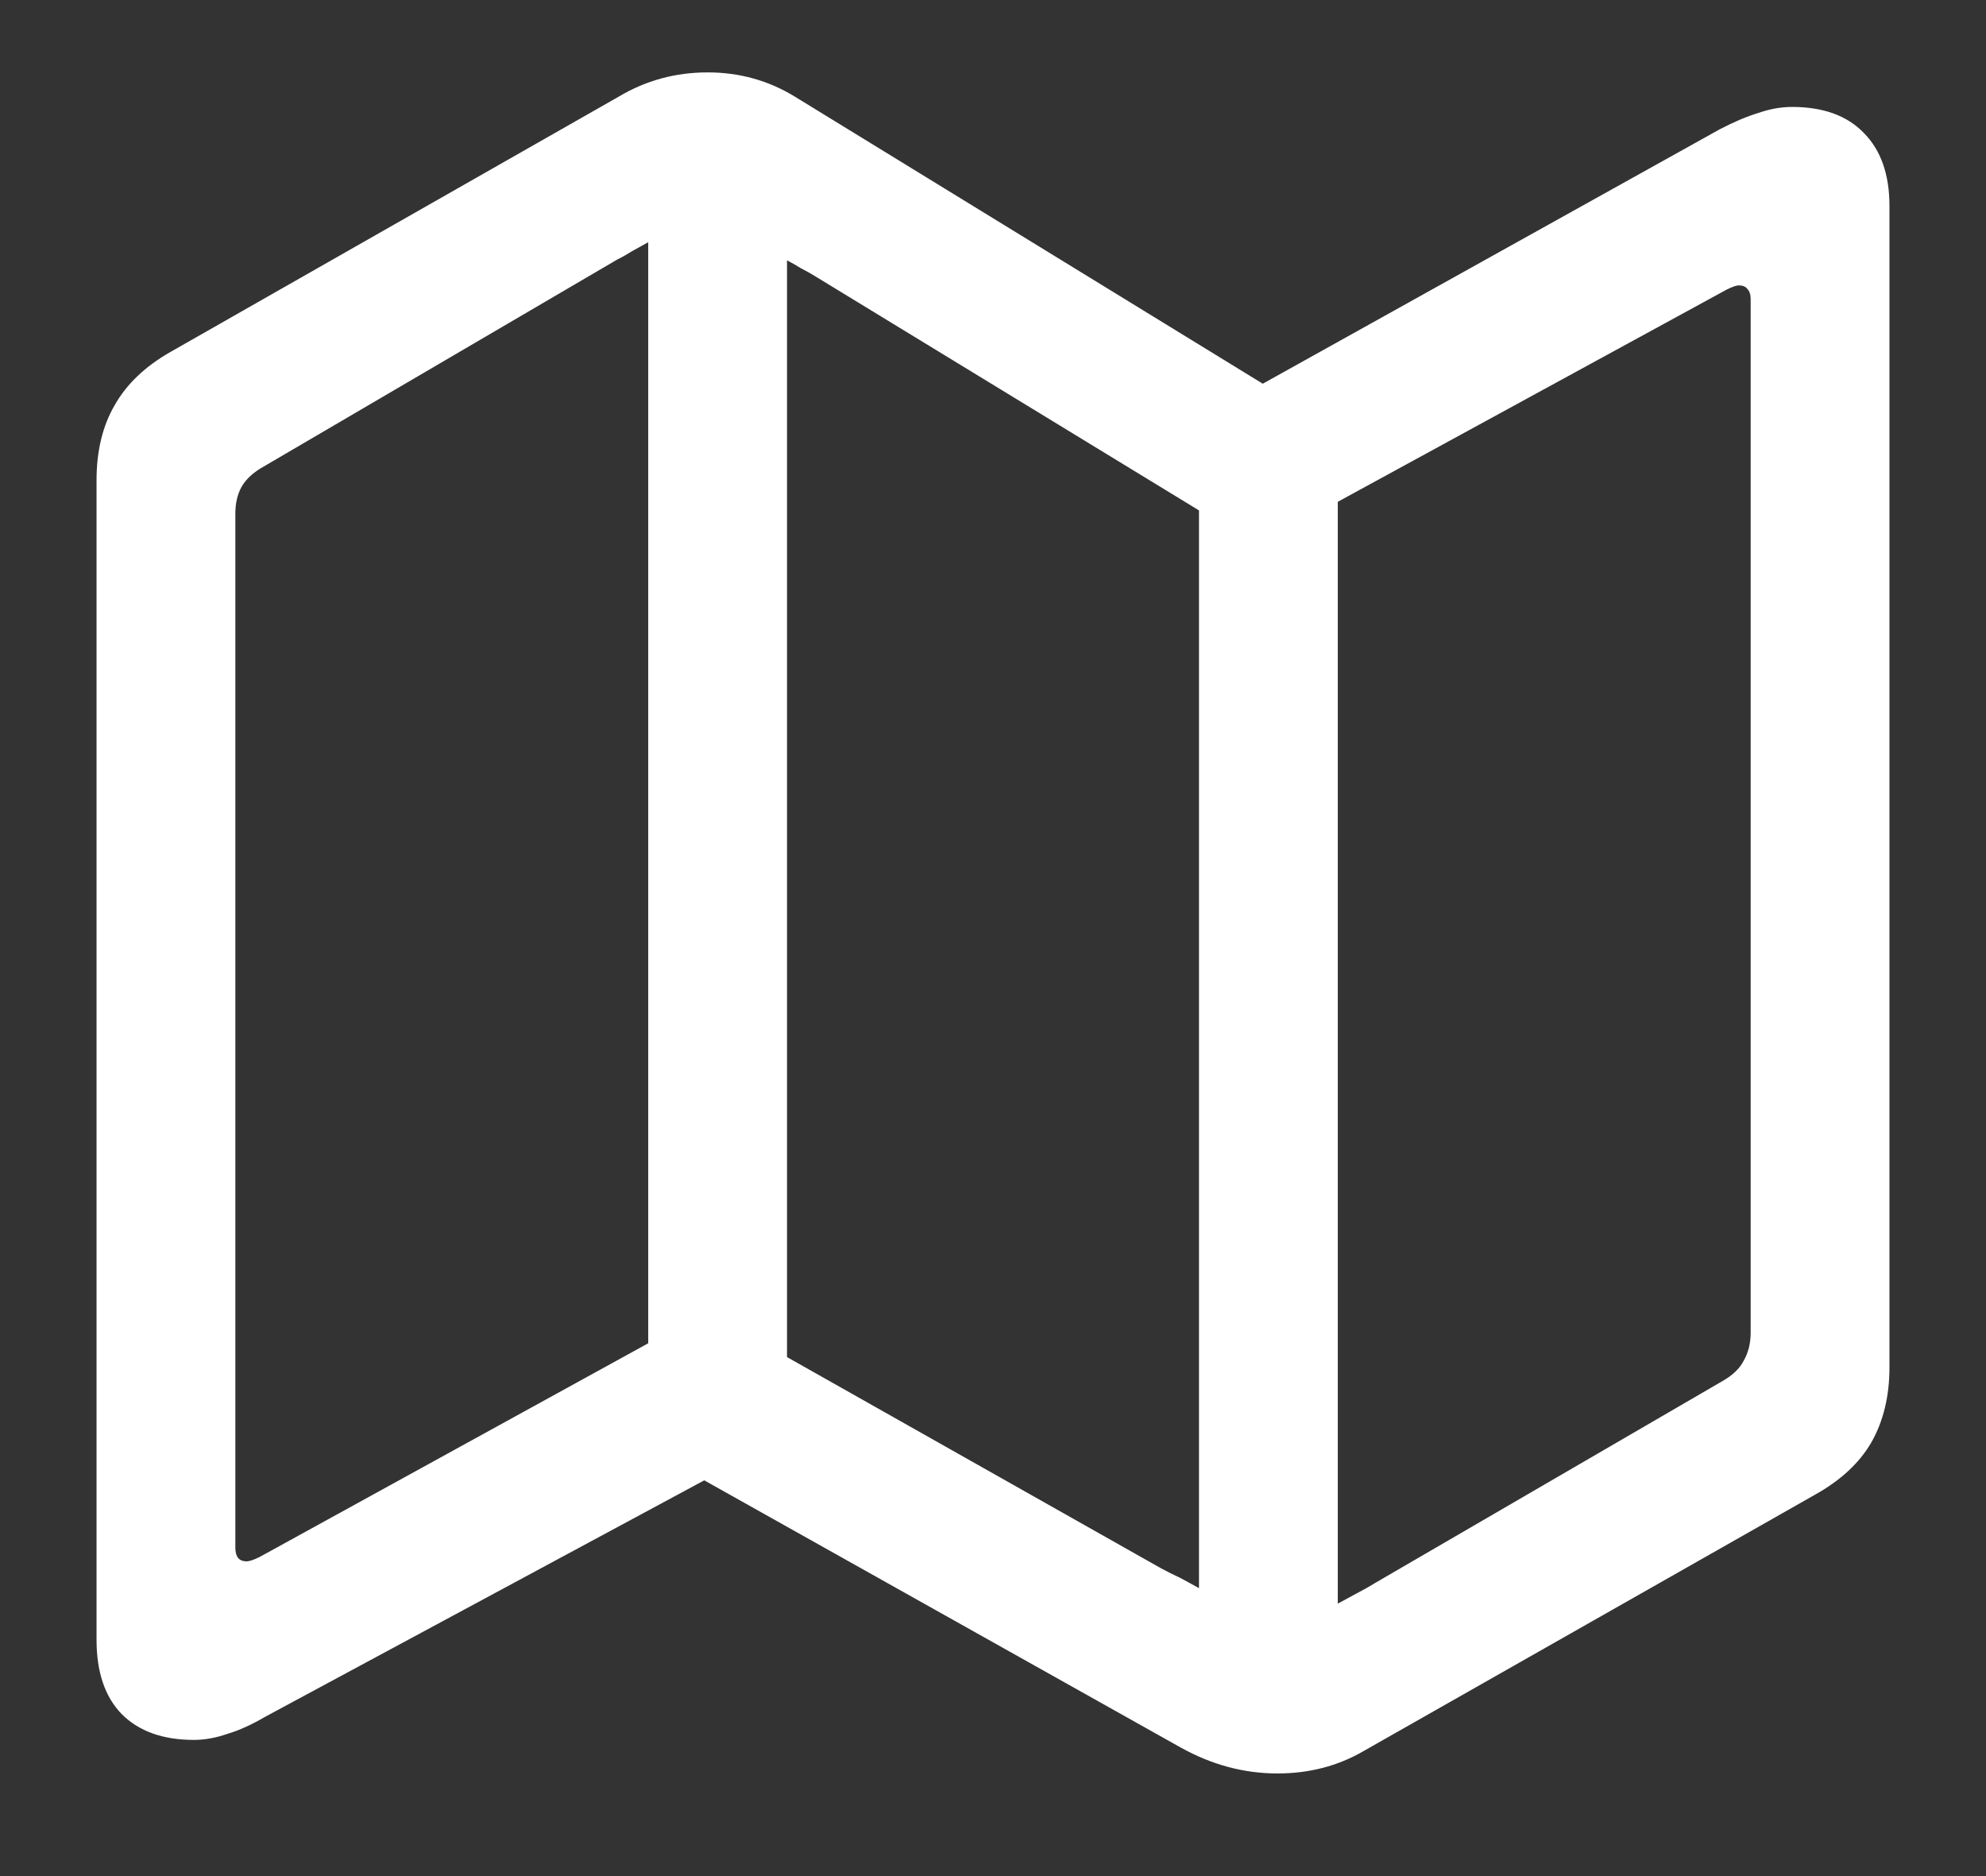 <svg width="18" height="17" viewBox="0 0 18 17" fill="none" xmlns="http://www.w3.org/2000/svg">
<rect x="0" y="0" width="18" height="17" fill="#333333" stroke="none"/>
<path d="M1.758 15.766C1.857 15.766 1.958 15.747 2.062 15.711C2.167 15.68 2.281 15.628 2.406 15.555L6.383 13.414L10.703 15.836C10.984 15.992 11.276 16.07 11.578 16.07C11.865 16.07 12.125 16.003 12.359 15.867L16.445 13.547C16.68 13.417 16.852 13.258 16.961 13.07C17.07 12.878 17.125 12.651 17.125 12.391V1.867C17.125 1.581 17.047 1.359 16.891 1.203C16.74 1.047 16.523 0.969 16.242 0.969C16.143 0.969 16.042 0.987 15.938 1.023C15.833 1.055 15.716 1.104 15.586 1.172L11.445 3.477L7.203 0.875C6.964 0.729 6.701 0.656 6.414 0.656C6.122 0.656 5.854 0.729 5.609 0.875L1.547 3.188C1.318 3.318 1.148 3.479 1.039 3.672C0.93 3.859 0.875 4.086 0.875 4.352V14.859C0.875 15.151 0.951 15.375 1.102 15.531C1.258 15.688 1.477 15.766 1.758 15.766ZM5.875 12.172L2.352 14.109C2.299 14.135 2.26 14.148 2.234 14.148C2.167 14.148 2.133 14.107 2.133 14.023V4.656C2.133 4.562 2.151 4.482 2.188 4.414C2.229 4.341 2.297 4.279 2.391 4.227L5.594 2.352C5.646 2.326 5.693 2.299 5.734 2.273C5.781 2.247 5.828 2.221 5.875 2.195V12.172ZM7.133 12.297V2.359C7.174 2.38 7.216 2.404 7.258 2.43C7.299 2.451 7.341 2.474 7.383 2.5L10.867 4.625V14.391C10.81 14.359 10.753 14.328 10.695 14.297C10.638 14.271 10.581 14.242 10.523 14.211L7.133 12.297ZM12.125 14.531V4.547L15.648 2.625C15.7 2.599 15.737 2.586 15.758 2.586C15.794 2.586 15.82 2.596 15.836 2.617C15.857 2.638 15.867 2.669 15.867 2.711V12.078C15.867 12.172 15.846 12.255 15.805 12.328C15.768 12.401 15.703 12.463 15.609 12.516L12.477 14.336C12.419 14.372 12.359 14.406 12.297 14.438C12.24 14.469 12.182 14.5 12.125 14.531Z" fill="white"/>
</svg>
